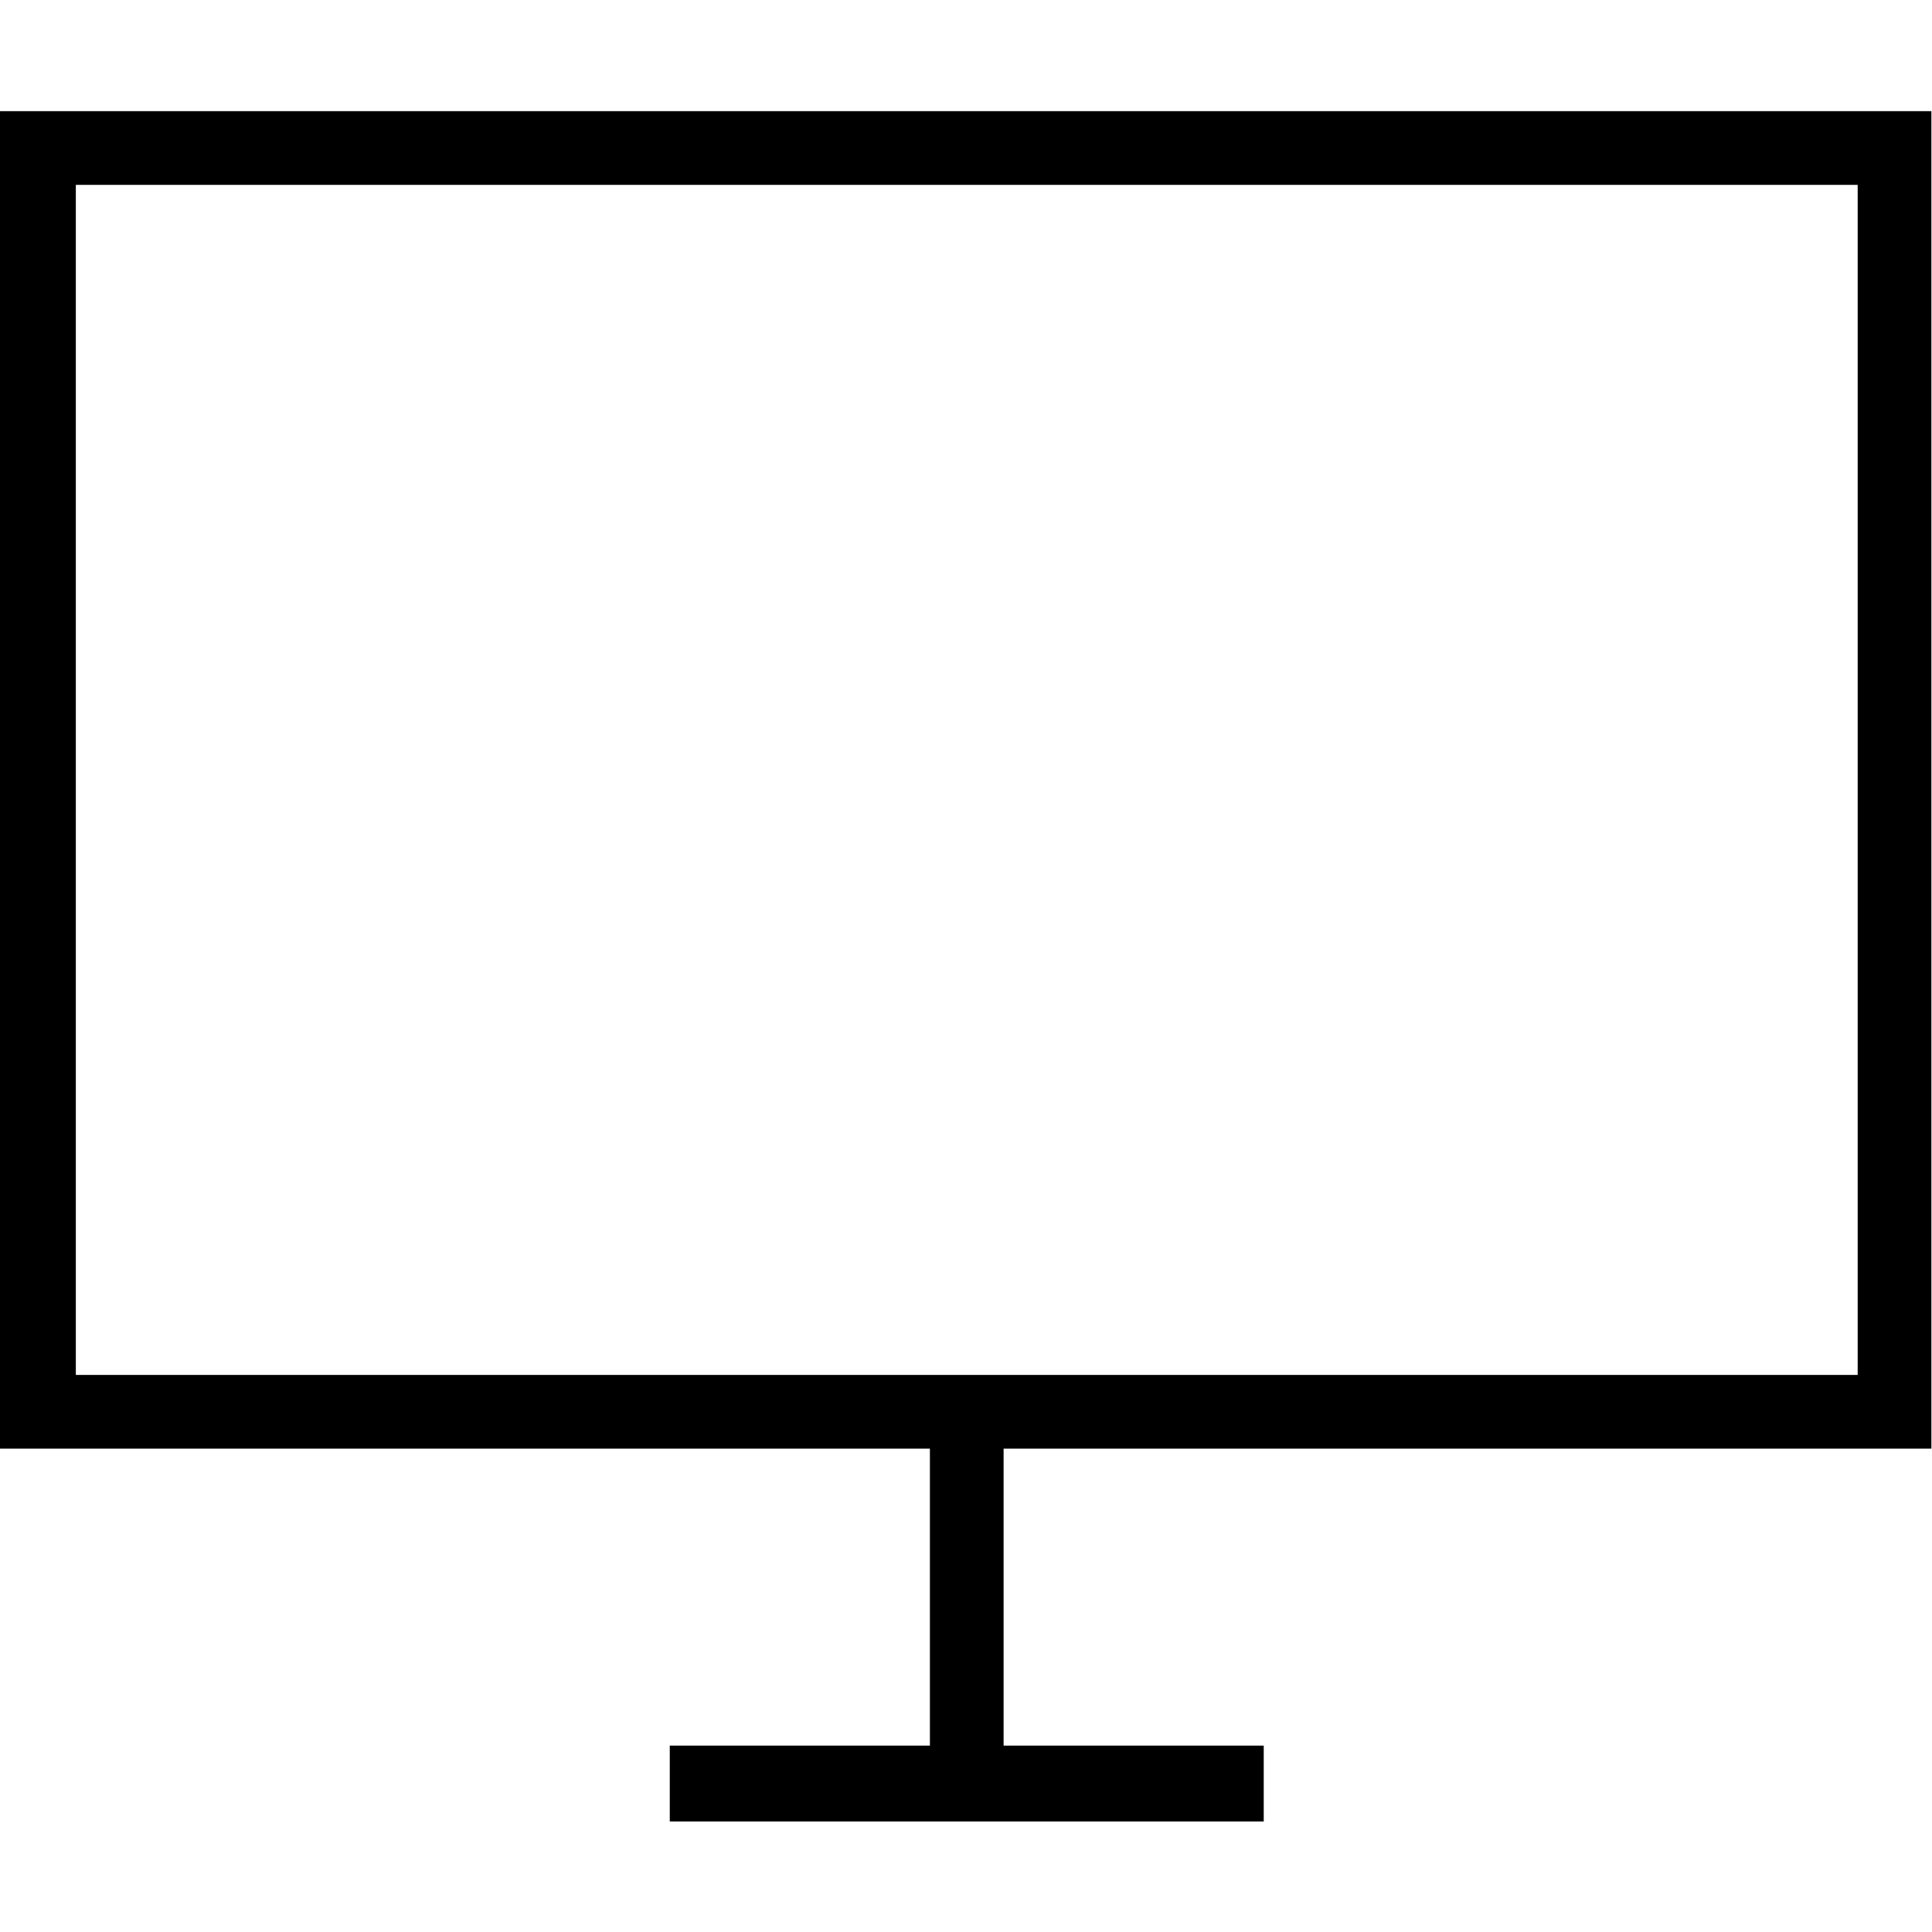 <?xml version="1.0" encoding="UTF-8" standalone="no"?>
<svg
   xmlns:dc="http://purl.org/dc/elements/1.1/"
   xmlns:cc="http://creativecommons.org/ns#"
   xmlns:rdf="http://www.w3.org/1999/02/22-rdf-syntax-ns#"
   xmlns:svg="http://www.w3.org/2000/svg"
   xmlns="http://www.w3.org/2000/svg"
   id="svg2"
   viewBox="0 -143 1000 1000"
   version="1.1">
  <defs
     id="defs10" />
  <g
     id="g4"
     transform="matrix(1.122,0,0,-1.122,-69.585,915.361)">
    <path
       style="fill:currentColor"
       id="path6"
       d="m 953,275 0,617 -891,0 0,-617 429,0 0,-137 -120,0 0,-35 274,0 0,35 -120,0 0,137 428,0 0,0 z m -856,583 822,0 0,-549 -822,0 0,549 z" />
  </g>
</svg>
